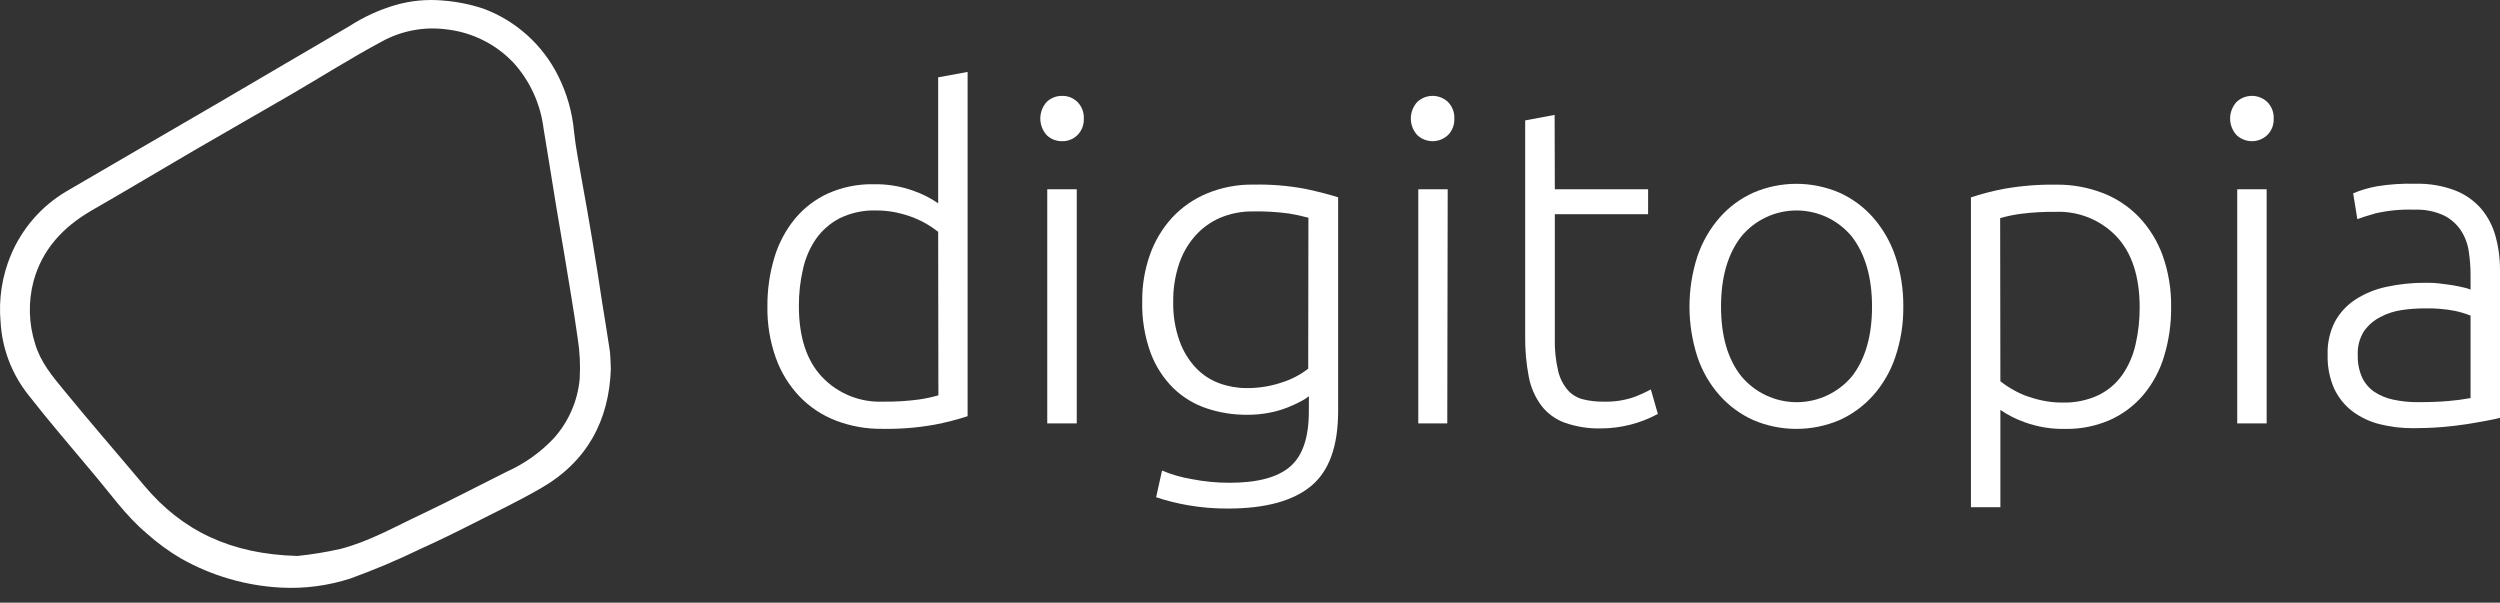<svg width="112" height="27" viewBox="0 0 112 27" fill="#FFFFFF" xmlns="http://www.w3.org/2000/svg">
<rect x="0" y="0" width="112" height="27" fill="#333333" stroke="none"/>
<path d="M43.349 18.645C42.858 18.806 42.356 18.934 41.848 19.029C41.084 19.164 40.31 19.225 39.535 19.212C38.817 19.222 38.103 19.095 37.433 18.837C36.819 18.598 36.264 18.228 35.809 17.751C35.342 17.256 34.983 16.669 34.755 16.027C34.494 15.291 34.367 14.514 34.38 13.733C34.373 12.987 34.479 12.244 34.695 11.53C34.885 10.897 35.198 10.307 35.617 9.796C36.022 9.31 36.532 8.921 37.109 8.66C37.745 8.38 38.434 8.241 39.129 8.254C39.74 8.241 40.348 8.34 40.923 8.547C41.315 8.684 41.687 8.872 42.03 9.107V3.465L43.349 3.222V18.645ZM42.03 10.385C41.884 10.271 41.732 10.166 41.574 10.07C41.373 9.949 41.162 9.844 40.945 9.755C40.687 9.657 40.422 9.578 40.152 9.519C39.858 9.458 39.558 9.427 39.258 9.428C38.694 9.41 38.133 9.529 37.625 9.774C37.202 9.992 36.837 10.308 36.561 10.696C36.279 11.108 36.079 11.571 35.973 12.059C35.848 12.601 35.787 13.155 35.79 13.711C35.79 15.093 36.135 16.152 36.825 16.886C37.176 17.256 37.602 17.546 38.074 17.737C38.547 17.928 39.054 18.015 39.563 17.994C40.089 18.001 40.615 17.97 41.137 17.902C41.442 17.86 41.744 17.796 42.04 17.71L42.03 10.385Z" fill="#FFFFFF"/>
<path d="M48.554 5.312C48.561 5.448 48.539 5.584 48.49 5.712C48.441 5.839 48.367 5.955 48.27 6.051C48.18 6.141 48.072 6.212 47.954 6.259C47.836 6.306 47.709 6.328 47.581 6.325C47.454 6.328 47.327 6.305 47.208 6.258C47.089 6.211 46.981 6.141 46.889 6.051C46.707 5.848 46.606 5.584 46.606 5.31C46.606 5.037 46.707 4.773 46.889 4.569C46.981 4.48 47.089 4.41 47.208 4.363C47.327 4.316 47.454 4.293 47.581 4.296C47.709 4.292 47.836 4.315 47.954 4.362C48.072 4.409 48.18 4.48 48.27 4.569C48.367 4.667 48.442 4.783 48.49 4.911C48.539 5.039 48.561 5.175 48.554 5.312V5.312ZM48.239 18.969H46.917V8.478H48.239V18.969Z" fill="#FFFFFF"/>
<path d="M58.639 17.751C58.525 17.84 58.403 17.918 58.274 17.984C58.079 18.087 57.879 18.178 57.673 18.258C57.41 18.361 57.139 18.439 56.861 18.491C56.524 18.556 56.182 18.586 55.839 18.582C55.239 18.584 54.643 18.488 54.073 18.299C53.515 18.116 53.006 17.811 52.582 17.405C52.13 16.961 51.78 16.424 51.556 15.832C51.281 15.082 51.151 14.286 51.172 13.487C51.165 12.783 51.281 12.082 51.515 11.417C51.73 10.805 52.065 10.242 52.5 9.762C52.939 9.287 53.476 8.914 54.073 8.666C54.733 8.394 55.442 8.259 56.157 8.27C56.941 8.254 57.726 8.319 58.498 8.465C59.086 8.594 59.571 8.717 59.948 8.84V18.418C59.948 19.99 59.544 21.109 58.734 21.776C57.924 22.443 56.694 22.779 55.042 22.783C54.428 22.788 53.814 22.738 53.208 22.632C52.729 22.548 52.257 22.43 51.795 22.276L52.059 21.081C52.487 21.26 52.933 21.389 53.39 21.465C53.948 21.574 54.515 21.629 55.083 21.628C56.342 21.628 57.233 21.386 57.793 20.908C58.353 20.429 58.636 19.605 58.636 18.441L58.639 17.751ZM58.617 9.755C58.324 9.674 58.027 9.61 57.727 9.563C57.205 9.493 56.679 9.462 56.153 9.472C55.635 9.462 55.12 9.562 54.643 9.765C54.21 9.956 53.825 10.241 53.516 10.599C53.195 10.972 52.953 11.407 52.805 11.876C52.636 12.404 52.553 12.955 52.56 13.509C52.546 14.114 52.643 14.715 52.846 15.284C53.007 15.734 53.258 16.145 53.586 16.493C53.878 16.795 54.235 17.028 54.63 17.172C55.014 17.313 55.42 17.385 55.829 17.386C56.385 17.393 56.937 17.303 57.462 17.122C57.877 16.989 58.265 16.783 58.608 16.515L58.617 9.755Z" fill="#FFFFFF"/>
<path d="M65.153 5.312C65.16 5.448 65.138 5.584 65.09 5.712C65.041 5.839 64.966 5.955 64.87 6.051C64.684 6.227 64.437 6.325 64.181 6.325C63.925 6.325 63.678 6.227 63.492 6.051C63.307 5.849 63.205 5.584 63.205 5.31C63.205 5.036 63.307 4.772 63.492 4.569C63.678 4.393 63.925 4.295 64.181 4.295C64.437 4.295 64.684 4.393 64.87 4.569C64.966 4.667 65.041 4.783 65.09 4.911C65.138 5.039 65.16 5.175 65.153 5.312V5.312ZM64.838 18.969H63.539V8.478H64.857L64.838 18.969Z" fill="#FFFFFF"/>
<path d="M69.656 8.478H73.835V9.595H69.656V15.174C69.644 15.662 69.695 16.15 69.807 16.625C69.881 16.943 70.031 17.239 70.245 17.487C70.428 17.689 70.668 17.83 70.934 17.893C71.226 17.964 71.526 17.997 71.828 17.994C72.282 18.009 72.736 17.944 73.168 17.802C73.44 17.703 73.704 17.585 73.958 17.446L74.272 18.544C73.493 18.966 72.622 19.189 71.736 19.193C71.181 19.208 70.627 19.121 70.103 18.938C69.685 18.787 69.319 18.52 69.049 18.167C68.768 17.785 68.577 17.345 68.489 16.88C68.374 16.277 68.32 15.665 68.328 15.051V5.394L69.647 5.148L69.656 8.478Z" fill="#FFFFFF"/>
<path d="M85.268 13.736C85.277 14.502 85.156 15.263 84.912 15.989C84.7 16.625 84.362 17.212 83.918 17.713C83.498 18.185 82.983 18.562 82.407 18.821C81.797 19.081 81.141 19.214 80.478 19.214C79.815 19.214 79.159 19.081 78.549 18.821C77.974 18.562 77.459 18.185 77.039 17.713C76.595 17.211 76.257 16.625 76.044 15.989C75.57 14.524 75.57 12.947 76.044 11.483C76.259 10.845 76.597 10.256 77.039 9.749C77.457 9.273 77.972 8.892 78.549 8.632C79.159 8.37 79.815 8.235 80.478 8.235C81.141 8.235 81.798 8.37 82.407 8.632C82.985 8.892 83.5 9.273 83.918 9.749C84.36 10.256 84.698 10.845 84.912 11.483C85.156 12.209 85.277 12.97 85.268 13.736V13.736ZM83.867 13.736C83.867 12.425 83.563 11.376 82.955 10.589C82.653 10.226 82.276 9.934 81.849 9.733C81.422 9.533 80.956 9.429 80.484 9.429C80.013 9.429 79.547 9.533 79.12 9.733C78.693 9.934 78.315 10.226 78.014 10.589C77.406 11.367 77.102 12.416 77.102 13.736C77.102 15.056 77.406 16.097 78.014 16.861C78.317 17.223 78.696 17.514 79.124 17.714C79.552 17.914 80.018 18.018 80.491 18.018C80.963 18.018 81.43 17.914 81.858 17.714C82.285 17.514 82.664 17.223 82.967 16.861C83.567 16.089 83.867 15.047 83.867 13.736Z" fill="#FFFFFF"/>
<path d="M89.617 22.723H88.298V8.843C88.789 8.681 89.291 8.552 89.799 8.456C90.562 8.322 91.337 8.261 92.112 8.273C92.83 8.263 93.544 8.392 94.214 8.651C94.828 8.89 95.382 9.261 95.838 9.736C96.304 10.232 96.663 10.819 96.892 11.461C97.151 12.197 97.278 12.974 97.266 13.755C97.275 14.501 97.168 15.244 96.952 15.958C96.765 16.589 96.451 17.176 96.03 17.682C95.623 18.164 95.113 18.549 94.538 18.809C93.902 19.089 93.213 19.228 92.518 19.215C91.906 19.227 91.297 19.128 90.721 18.922C90.33 18.785 89.959 18.598 89.617 18.365V22.723ZM89.617 17.081C89.762 17.195 89.914 17.301 90.073 17.396C90.274 17.517 90.484 17.622 90.702 17.71C90.96 17.808 91.225 17.886 91.495 17.943C91.788 18.005 92.087 18.035 92.386 18.035C92.95 18.052 93.511 17.937 94.022 17.698C94.447 17.488 94.813 17.174 95.086 16.785C95.368 16.374 95.567 15.913 95.674 15.426C95.799 14.884 95.86 14.33 95.857 13.774C95.857 12.391 95.511 11.332 94.821 10.595C94.47 10.227 94.044 9.938 93.572 9.747C93.1 9.557 92.592 9.469 92.084 9.491C91.558 9.484 91.032 9.514 90.51 9.582C90.205 9.622 89.903 9.687 89.607 9.774L89.617 17.081Z" fill="#FFFFFF"/>
<path d="M101.861 5.312C101.867 5.448 101.845 5.585 101.796 5.712C101.746 5.839 101.671 5.955 101.574 6.051C101.388 6.227 101.142 6.325 100.885 6.325C100.629 6.325 100.382 6.227 100.196 6.051C100.012 5.849 99.909 5.584 99.909 5.31C99.909 5.036 100.012 4.772 100.196 4.569C100.382 4.393 100.629 4.295 100.885 4.295C101.142 4.295 101.388 4.393 101.574 4.569C101.671 4.666 101.746 4.783 101.796 4.91C101.845 5.038 101.867 5.175 101.861 5.312V5.312ZM101.546 18.969H100.228V8.478H101.546V18.969Z" fill="#FFFFFF"/>
<path d="M108.224 8.232C108.823 8.217 109.419 8.317 109.98 8.528C110.428 8.701 110.829 8.979 111.147 9.34C111.45 9.697 111.672 10.116 111.795 10.567C111.935 11.069 112.004 11.588 112 12.109V18.717C111.865 18.755 111.669 18.799 111.411 18.846C111.153 18.894 110.858 18.947 110.518 19.001C110.178 19.054 109.803 19.098 109.391 19.133C108.979 19.167 108.557 19.183 108.132 19.183C107.616 19.188 107.101 19.127 106.6 19.001C106.16 18.89 105.745 18.694 105.382 18.422C105.035 18.153 104.757 17.806 104.57 17.408C104.362 16.931 104.262 16.415 104.278 15.895C104.26 15.389 104.368 14.888 104.592 14.435C104.808 14.029 105.122 13.684 105.505 13.431C105.932 13.153 106.407 12.956 106.905 12.852C107.485 12.726 108.077 12.664 108.671 12.669C108.859 12.669 109.061 12.669 109.272 12.698C109.482 12.726 109.684 12.748 109.879 12.779C110.074 12.811 110.244 12.849 110.386 12.883C110.487 12.902 110.587 12.933 110.681 12.975V12.323C110.682 11.967 110.654 11.611 110.6 11.259C110.552 10.922 110.43 10.6 110.244 10.315C110.05 10.029 109.784 9.798 109.473 9.645C109.062 9.46 108.614 9.374 108.164 9.393C107.585 9.373 107.005 9.427 106.439 9.554C106.059 9.664 105.782 9.749 105.609 9.818L105.423 8.66C105.766 8.516 106.124 8.411 106.49 8.345C107.063 8.253 107.643 8.215 108.224 8.232V8.232ZM108.346 18.016C108.859 18.016 109.309 18 109.696 17.965C110.027 17.938 110.356 17.894 110.681 17.833V14.139C110.451 14.047 110.213 13.976 109.97 13.925C109.528 13.841 109.079 13.805 108.63 13.815C108.291 13.815 107.952 13.839 107.616 13.887C107.275 13.935 106.945 14.041 106.641 14.202C106.351 14.35 106.1 14.566 105.911 14.831C105.708 15.152 105.609 15.528 105.628 15.907C105.617 16.249 105.682 16.589 105.819 16.902C105.941 17.163 106.13 17.388 106.367 17.553C106.626 17.723 106.916 17.843 107.22 17.905C107.585 17.983 107.957 18.02 108.331 18.016H108.346Z" fill="#FFFFFF"/>
<path d="M27.294 15.549C27.196 14.885 27.083 14.224 26.979 13.563C26.834 12.619 26.696 11.7 26.538 10.772C26.381 9.843 26.224 8.918 26.051 7.99C25.931 7.291 25.79 6.599 25.717 5.897C25.639 5.031 25.399 4.186 25.009 3.408C24.318 2.014 23.122 0.935 21.664 0.39C21.079 0.196 20.473 0.073 19.858 0.025C19.137 -0.042 18.41 0.026 17.715 0.227C16.986 0.44 16.291 0.758 15.654 1.171C13.7 2.307 11.755 3.458 9.804 4.598C7.522 5.929 5.238 7.247 2.959 8.581C1.856 9.239 0.992 10.231 0.492 11.414C0.092 12.366 -0.068 13.402 0.027 14.431C0.094 15.615 0.525 16.749 1.26 17.679C2.173 18.85 3.148 19.979 4.092 21.109C4.901 22.053 5.618 23.098 6.585 23.907C7.056 24.329 7.568 24.703 8.114 25.024C9.477 25.792 10.998 26.237 12.56 26.323C13.626 26.382 14.693 26.244 15.707 25.914C16.778 25.525 17.829 25.081 18.854 24.583C19.644 24.227 20.427 23.844 21.195 23.453C22.209 22.94 23.234 22.446 24.219 21.88C26.299 20.69 27.287 18.843 27.366 16.53C27.35 16.159 27.35 15.851 27.294 15.549ZM25.969 16.993C25.875 17.974 25.469 18.899 24.811 19.633C24.215 20.267 23.498 20.776 22.703 21.131C21.444 21.76 20.185 22.418 18.926 23.019C17.718 23.582 16.547 24.259 15.248 24.593C14.614 24.735 13.972 24.84 13.325 24.907C10.348 24.828 8.171 23.79 6.465 21.76C5.266 20.329 4.045 18.928 2.859 17.477C2.339 16.848 1.817 16.219 1.578 15.416C1.283 14.499 1.258 13.516 1.506 12.584C1.902 11.159 2.83 10.171 4.092 9.437C5.644 8.547 7.176 7.625 8.721 6.725C10.14 5.897 11.572 5.089 12.992 4.261C14.411 3.433 15.71 2.609 17.111 1.857C17.99 1.375 18.999 1.185 19.993 1.315C21.154 1.443 22.23 1.982 23.027 2.835C23.756 3.652 24.218 4.672 24.352 5.759C24.543 6.901 24.723 8.047 24.909 9.189C25.034 9.941 25.166 10.69 25.289 11.439C25.491 12.672 25.705 13.903 25.878 15.139C25.977 15.752 26.007 16.374 25.969 16.993Z" fill="#FFFFFF"/>
</svg>

